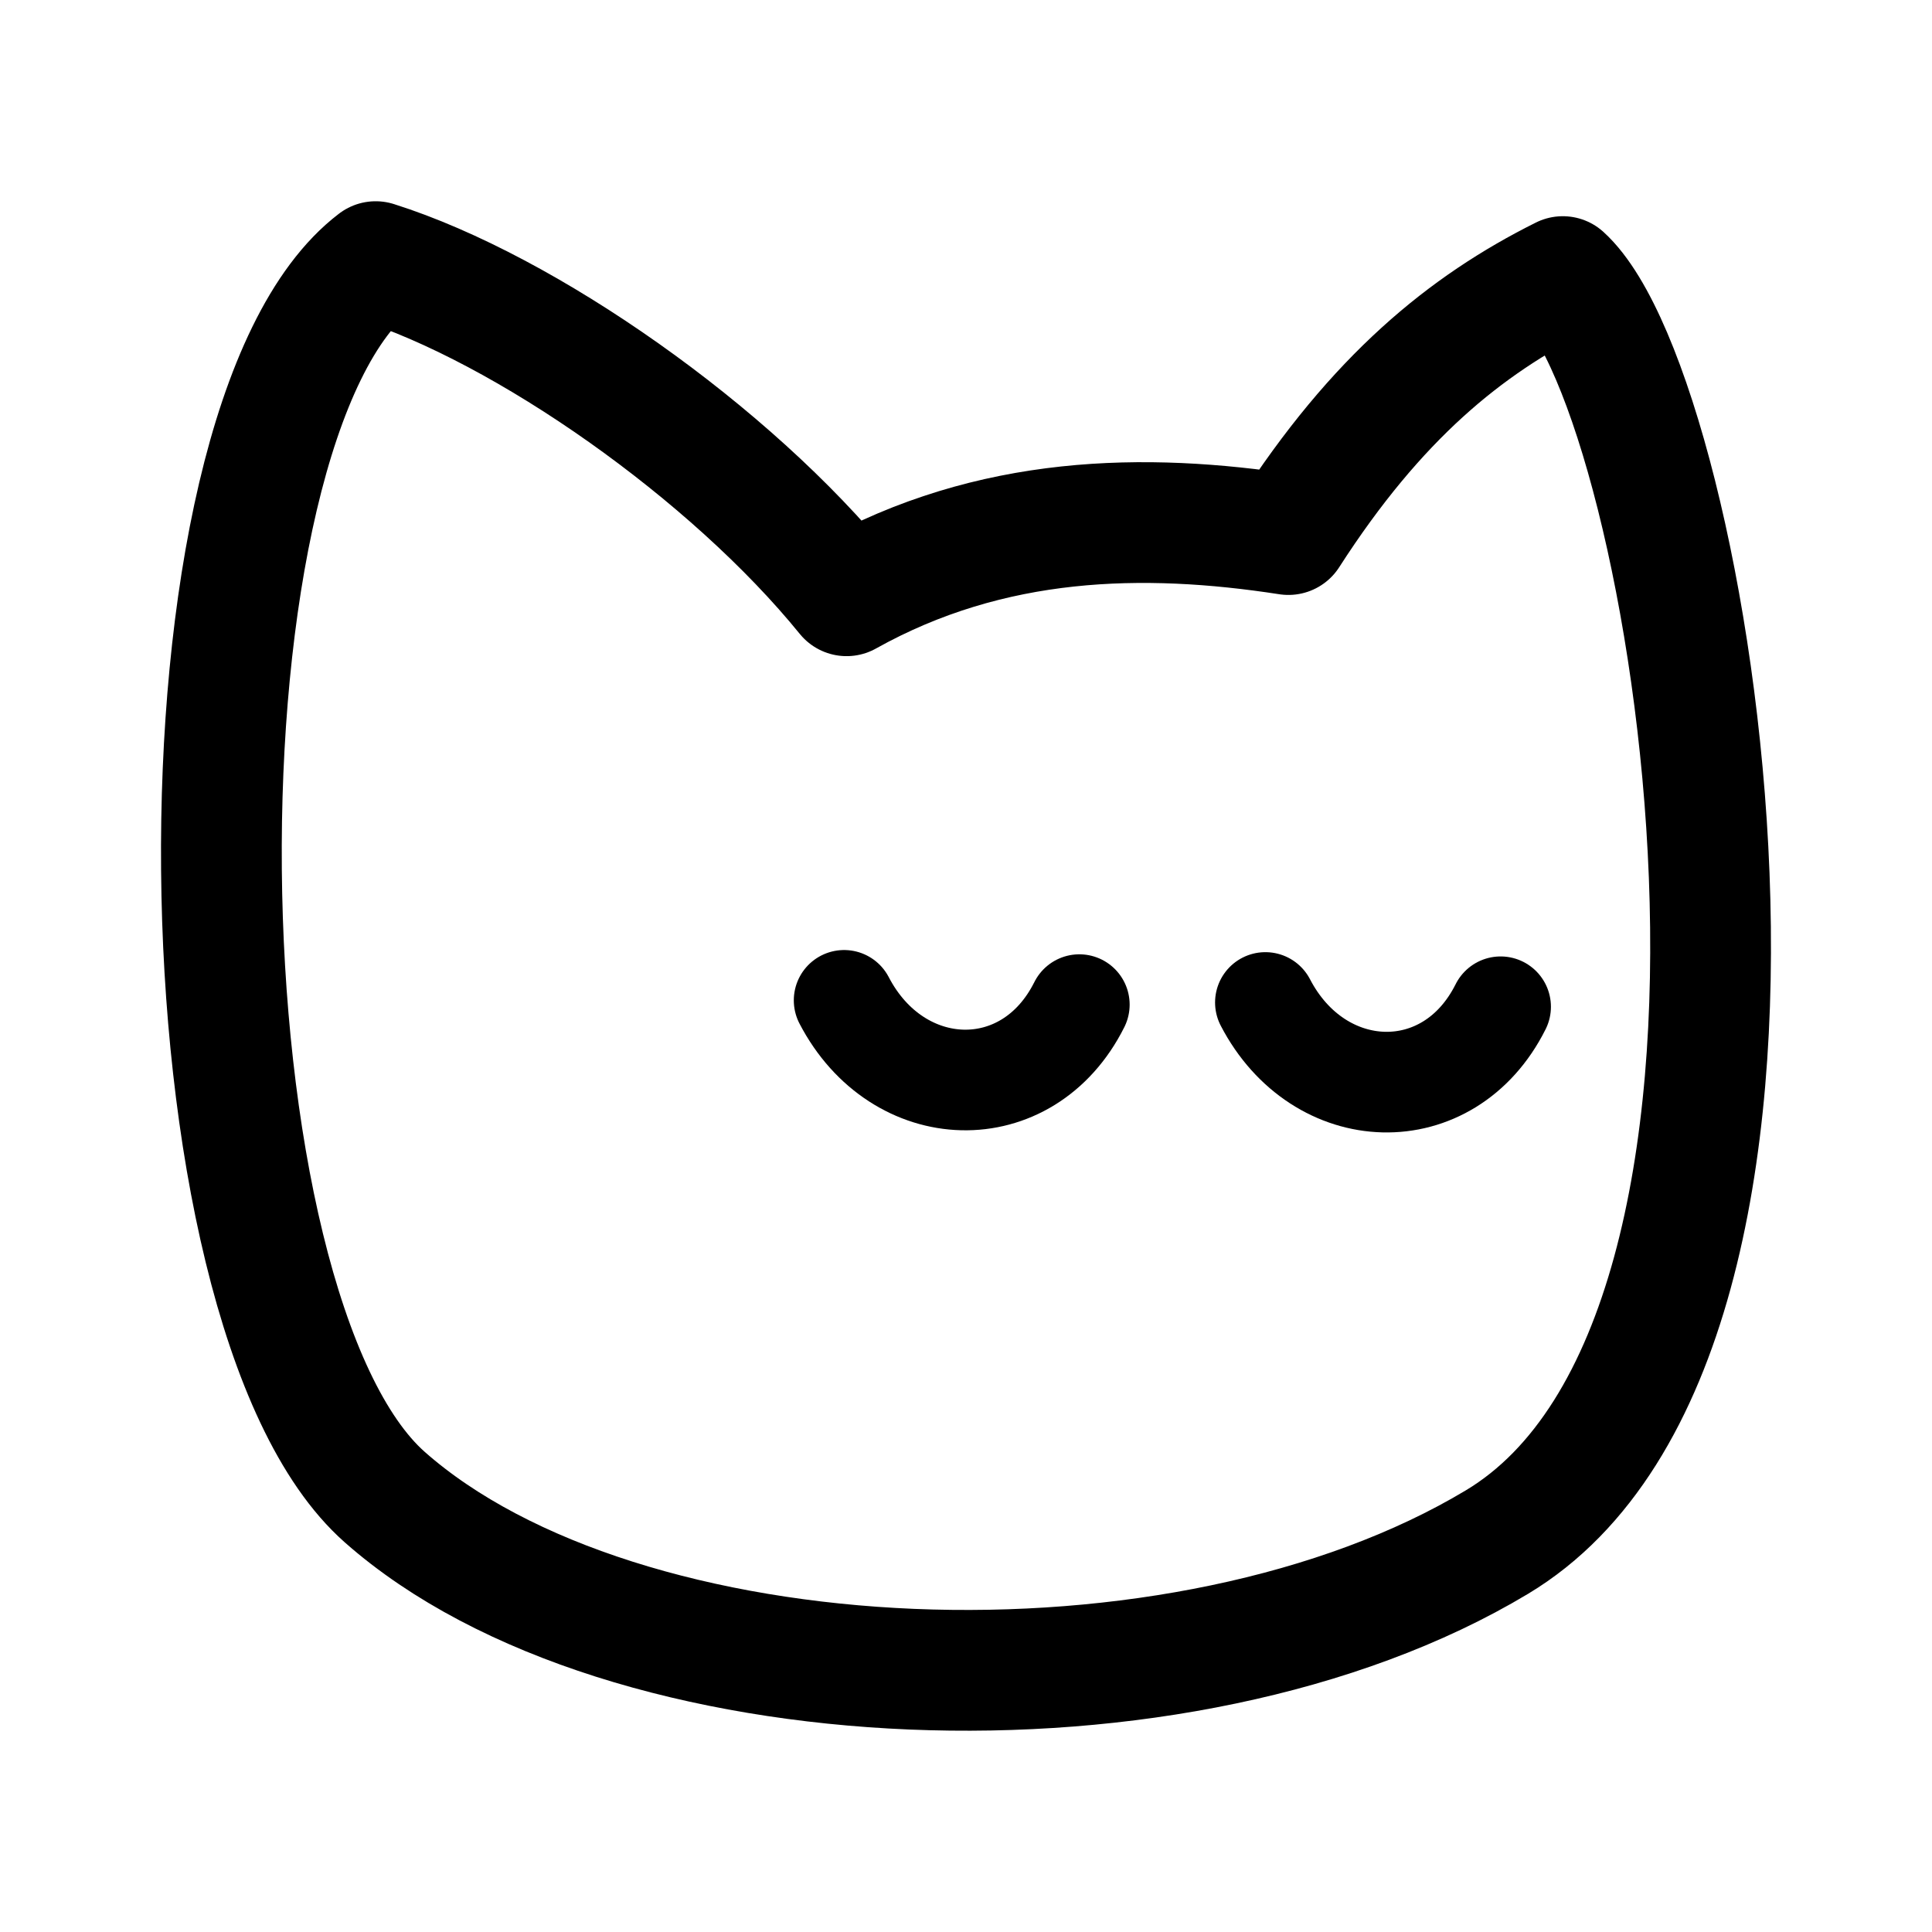 <?xml version="1.0" encoding="UTF-8" standalone="no"?>
<!-- Created with Inkscape (http://www.inkscape.org/) -->

<svg
   width="192"
   height="192"
   viewBox="0 0 192 192"
   version="1.1"
   id="SVGRoot"
   xml:space="preserve"
   xmlns="http://www.w3.org/2000/svg"
   xmlns:svg="http://www.w3.org/2000/svg"
   xmlns:rdf="http://www.w3.org/1999/02/22-rdf-syntax-ns#"
   xmlns:cc="http://creativecommons.org/ns#"
   xmlns:dc="http://purl.org/dc/elements/1.1/"><defs
     id="defs18865" /><path
     style="fill:none;stroke:#000000;stroke-width:12;stroke-linecap:butt;stroke-linejoin:round;stroke-dasharray:none;stroke-opacity:1"
     d="M 37.333,26 C 16.278,42.053 17.22,130.21 38.236,148.782 61.792,169.599 117.412,172.078 148.768,153.249 183.339,132.49 168.256,39.239 155.311,27.487 145.643,32.312 136.799,39.502 128.042,53.124 113.688,50.908 98.514,51.176 84.133,59.207 72.582,44.978 52.237,30.708 37.333,26 Z"
     id="path1" /><path
     style="fill:none;stroke:#000000;stroke-width:10;stroke-linecap:round;stroke-linejoin:miter;stroke-dasharray:none;stroke-opacity:1"
     d="M 107.263,99.838 C 102.118,110.127 89.214,109.657 83.887,99.413"
     id="path2" /><path
     style="fill:none;stroke:#000000;stroke-width:10;stroke-linecap:round;stroke-linejoin:miter;stroke-dasharray:none;stroke-opacity:1"
     d="m 149.129,100.05 c -5.146,10.289 -18.05,9.819 -23.377,-0.425"
     id="path3" /></svg>
